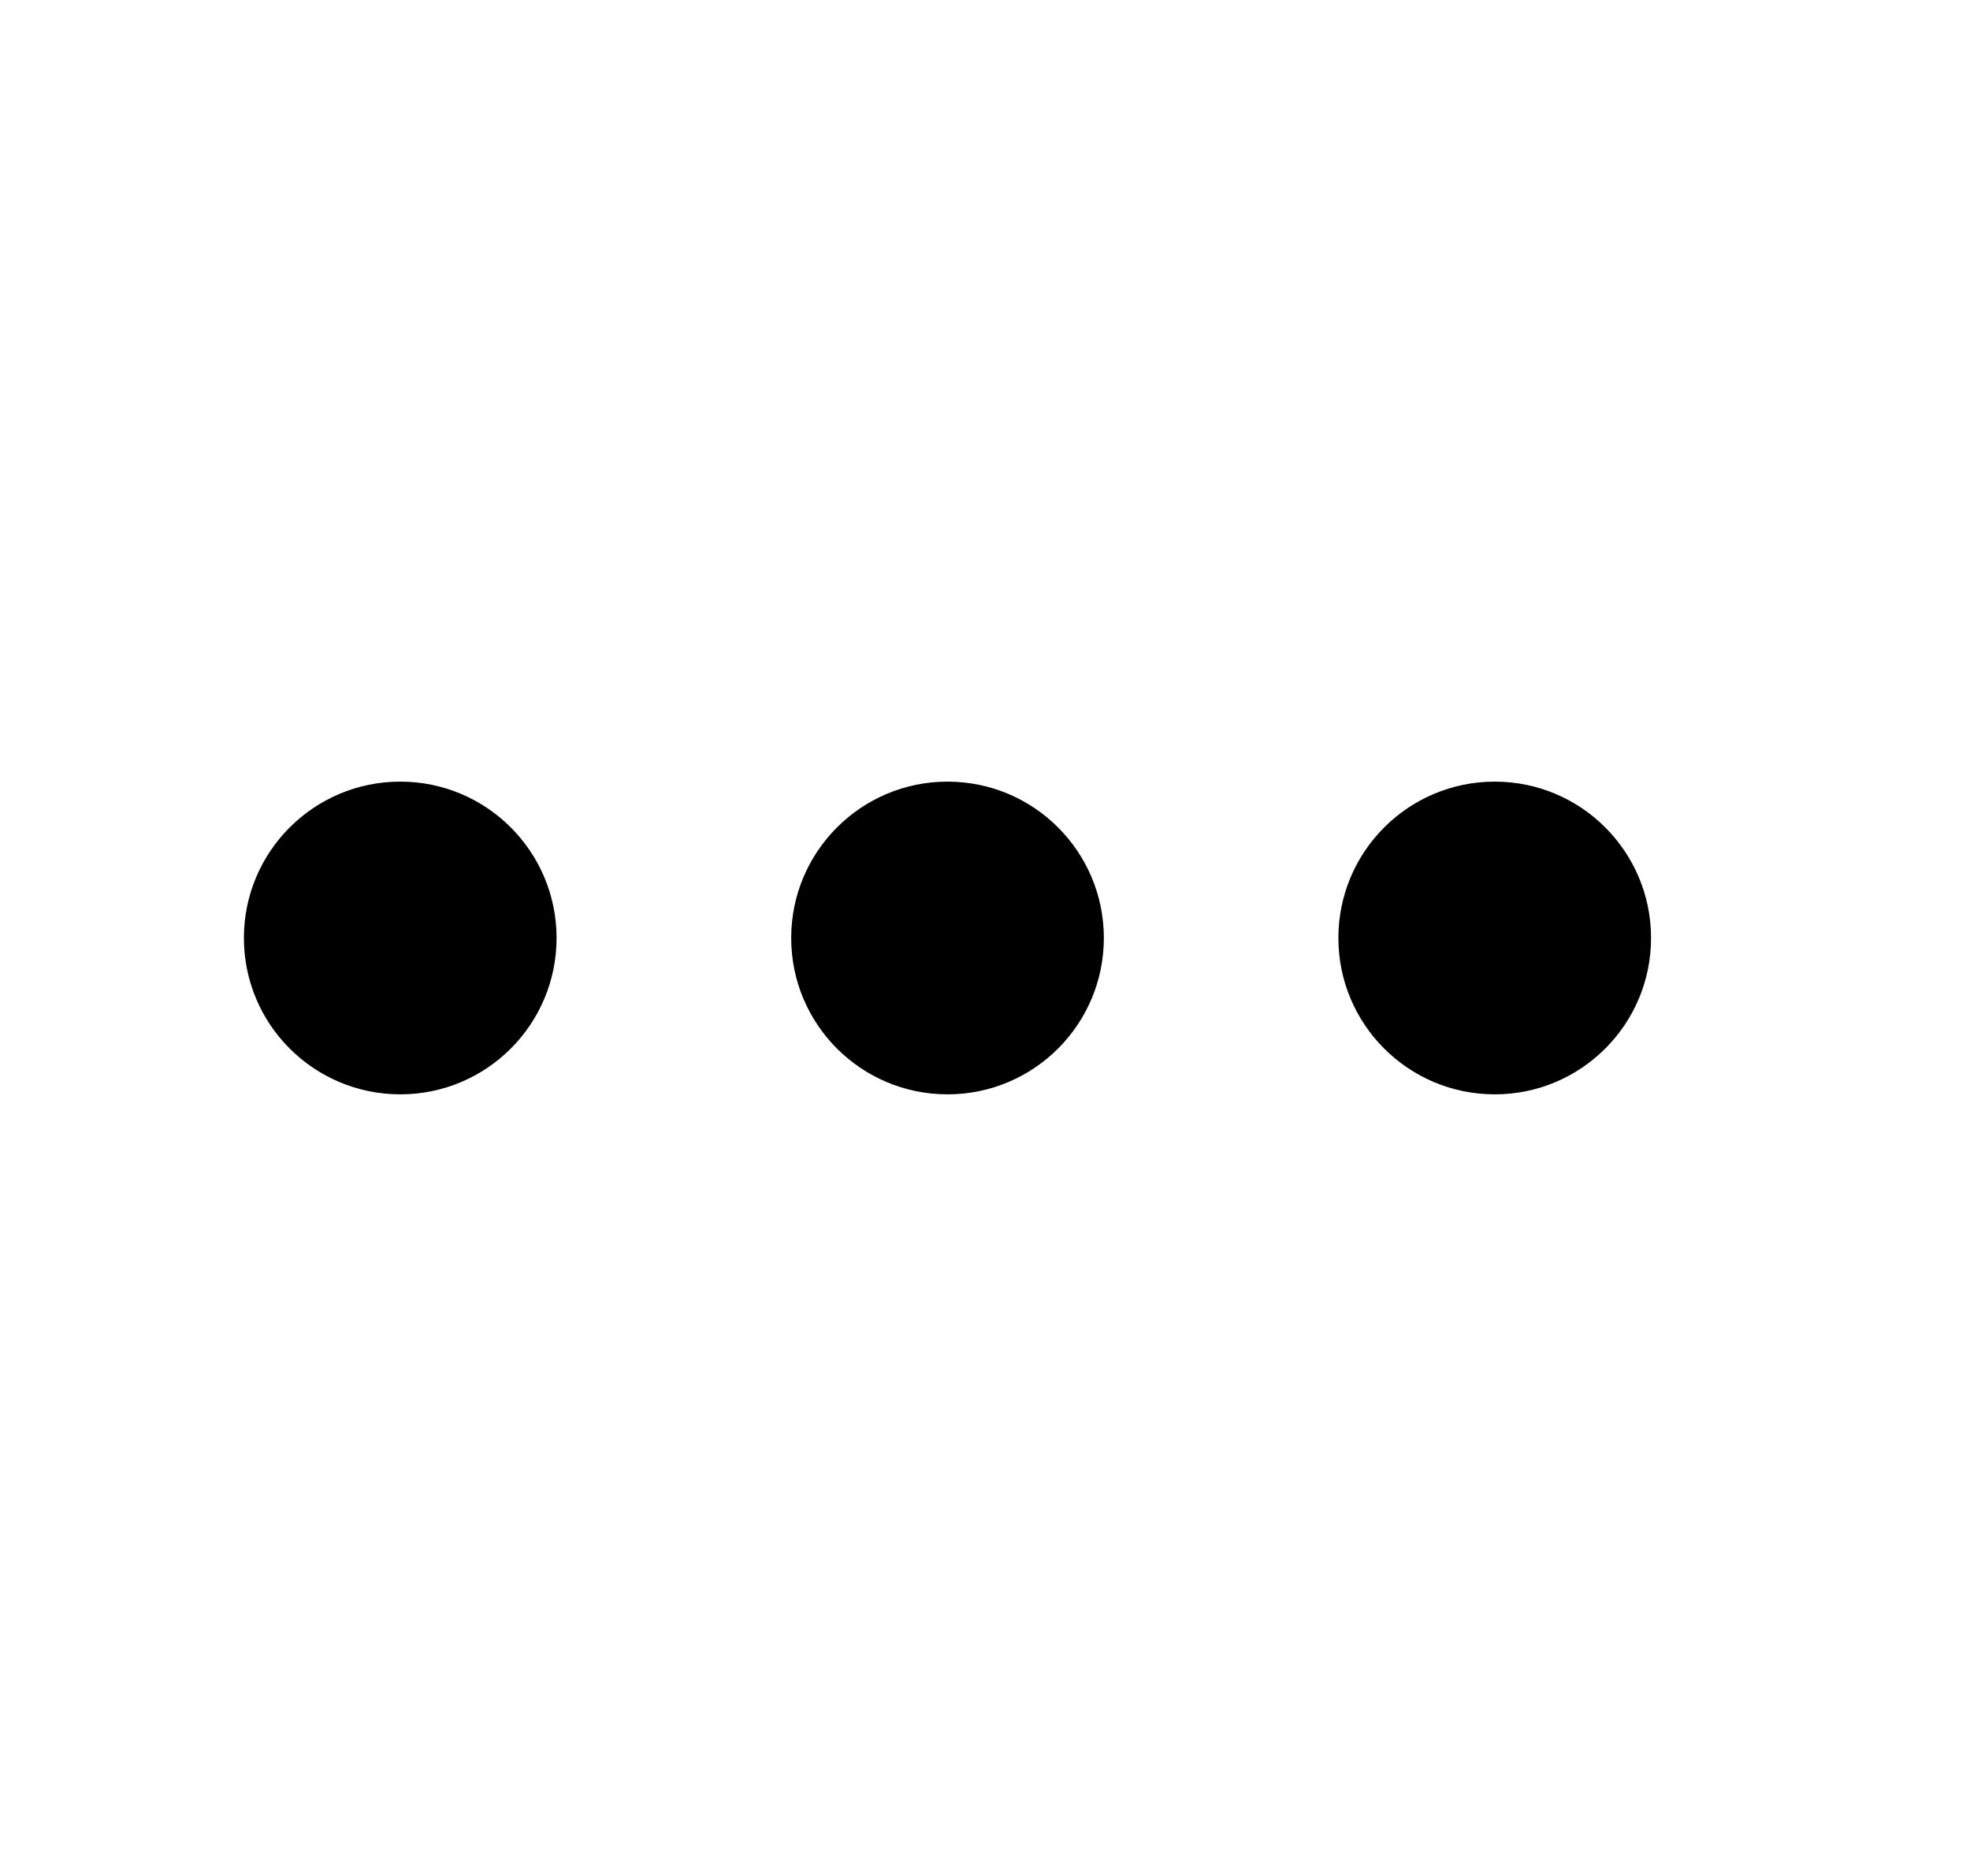 <svg width="21" height="20" viewBox="0 0 21 20" fill="none" xmlns="http://www.w3.org/2000/svg">
<path d="M4.267 11.667C5.187 11.667 5.933 10.921 5.933 10C5.933 9.08 5.187 8.333 4.267 8.333C3.346 8.333 2.6 9.08 2.6 10C2.6 10.921 3.346 11.667 4.267 11.667Z" fill="black"/>
<path d="M10.1 11.667C11.021 11.667 11.767 10.921 11.767 10C11.767 9.08 11.021 8.333 10.1 8.333C9.18 8.333 8.434 9.08 8.434 10C8.434 10.921 9.18 11.667 10.1 11.667Z" fill="black"/>
<path d="M15.934 11.667C16.854 11.667 17.6 10.921 17.6 10C17.6 9.08 16.854 8.333 15.934 8.333C15.013 8.333 14.267 9.08 14.267 10C14.267 10.921 15.013 11.667 15.934 11.667Z" fill="black"/>
</svg>
